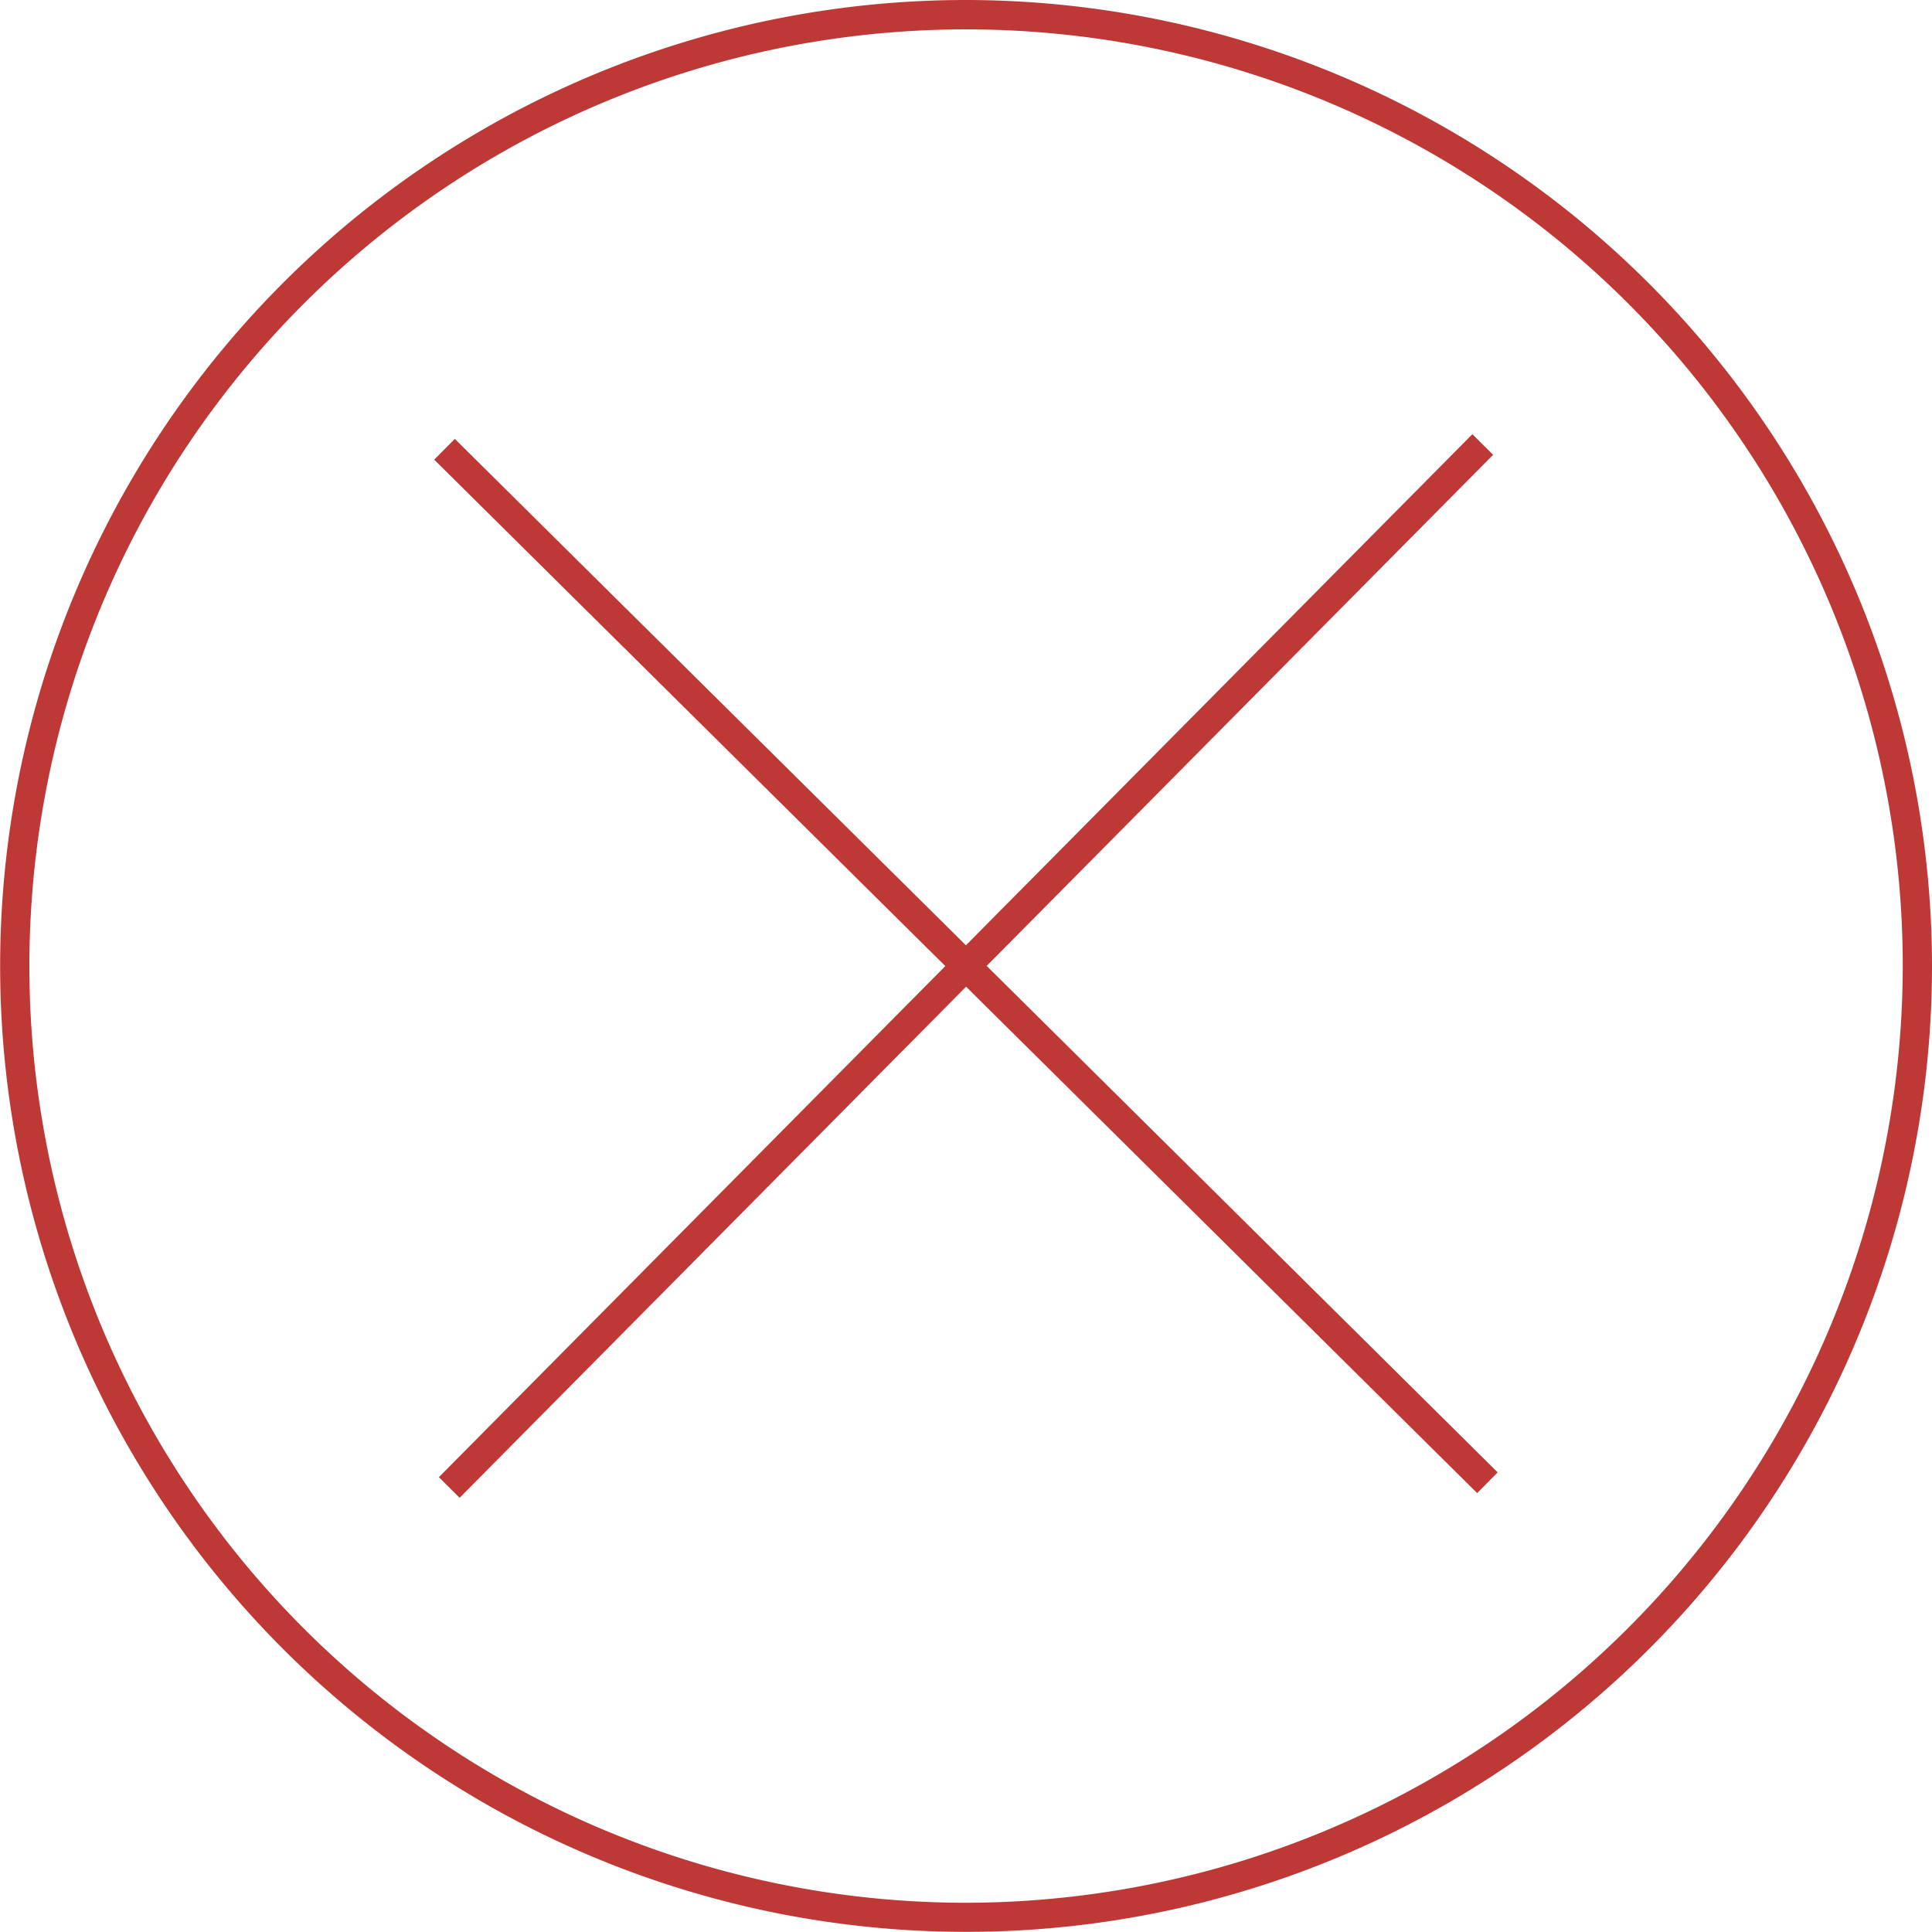 <svg id="Layer_1" data-name="Layer 1" xmlns="http://www.w3.org/2000/svg" viewBox="0 0 132.15 132.15"><defs><style>.cls-1{fill:#be3835;}</style></defs><title>Untitled-15</title><polygon class="cls-1" points="102.13 31.11 100.71 29.7 66.07 64.66 31.11 30.02 29.7 31.44 64.66 66.08 30.02 101.04 31.44 102.45 66.08 67.49 101.04 102.13 102.44 100.71 67.49 66.07 102.13 31.11"/><path class="cls-1" d="M66.08,0a66.07,66.07,0,1,0,66.07,66.08A66.15,66.15,0,0,0,66.08,0Zm0,130.15a64.07,64.07,0,1,1,64.07-64.07A64.15,64.15,0,0,1,66.08,130.15Z"/></svg>